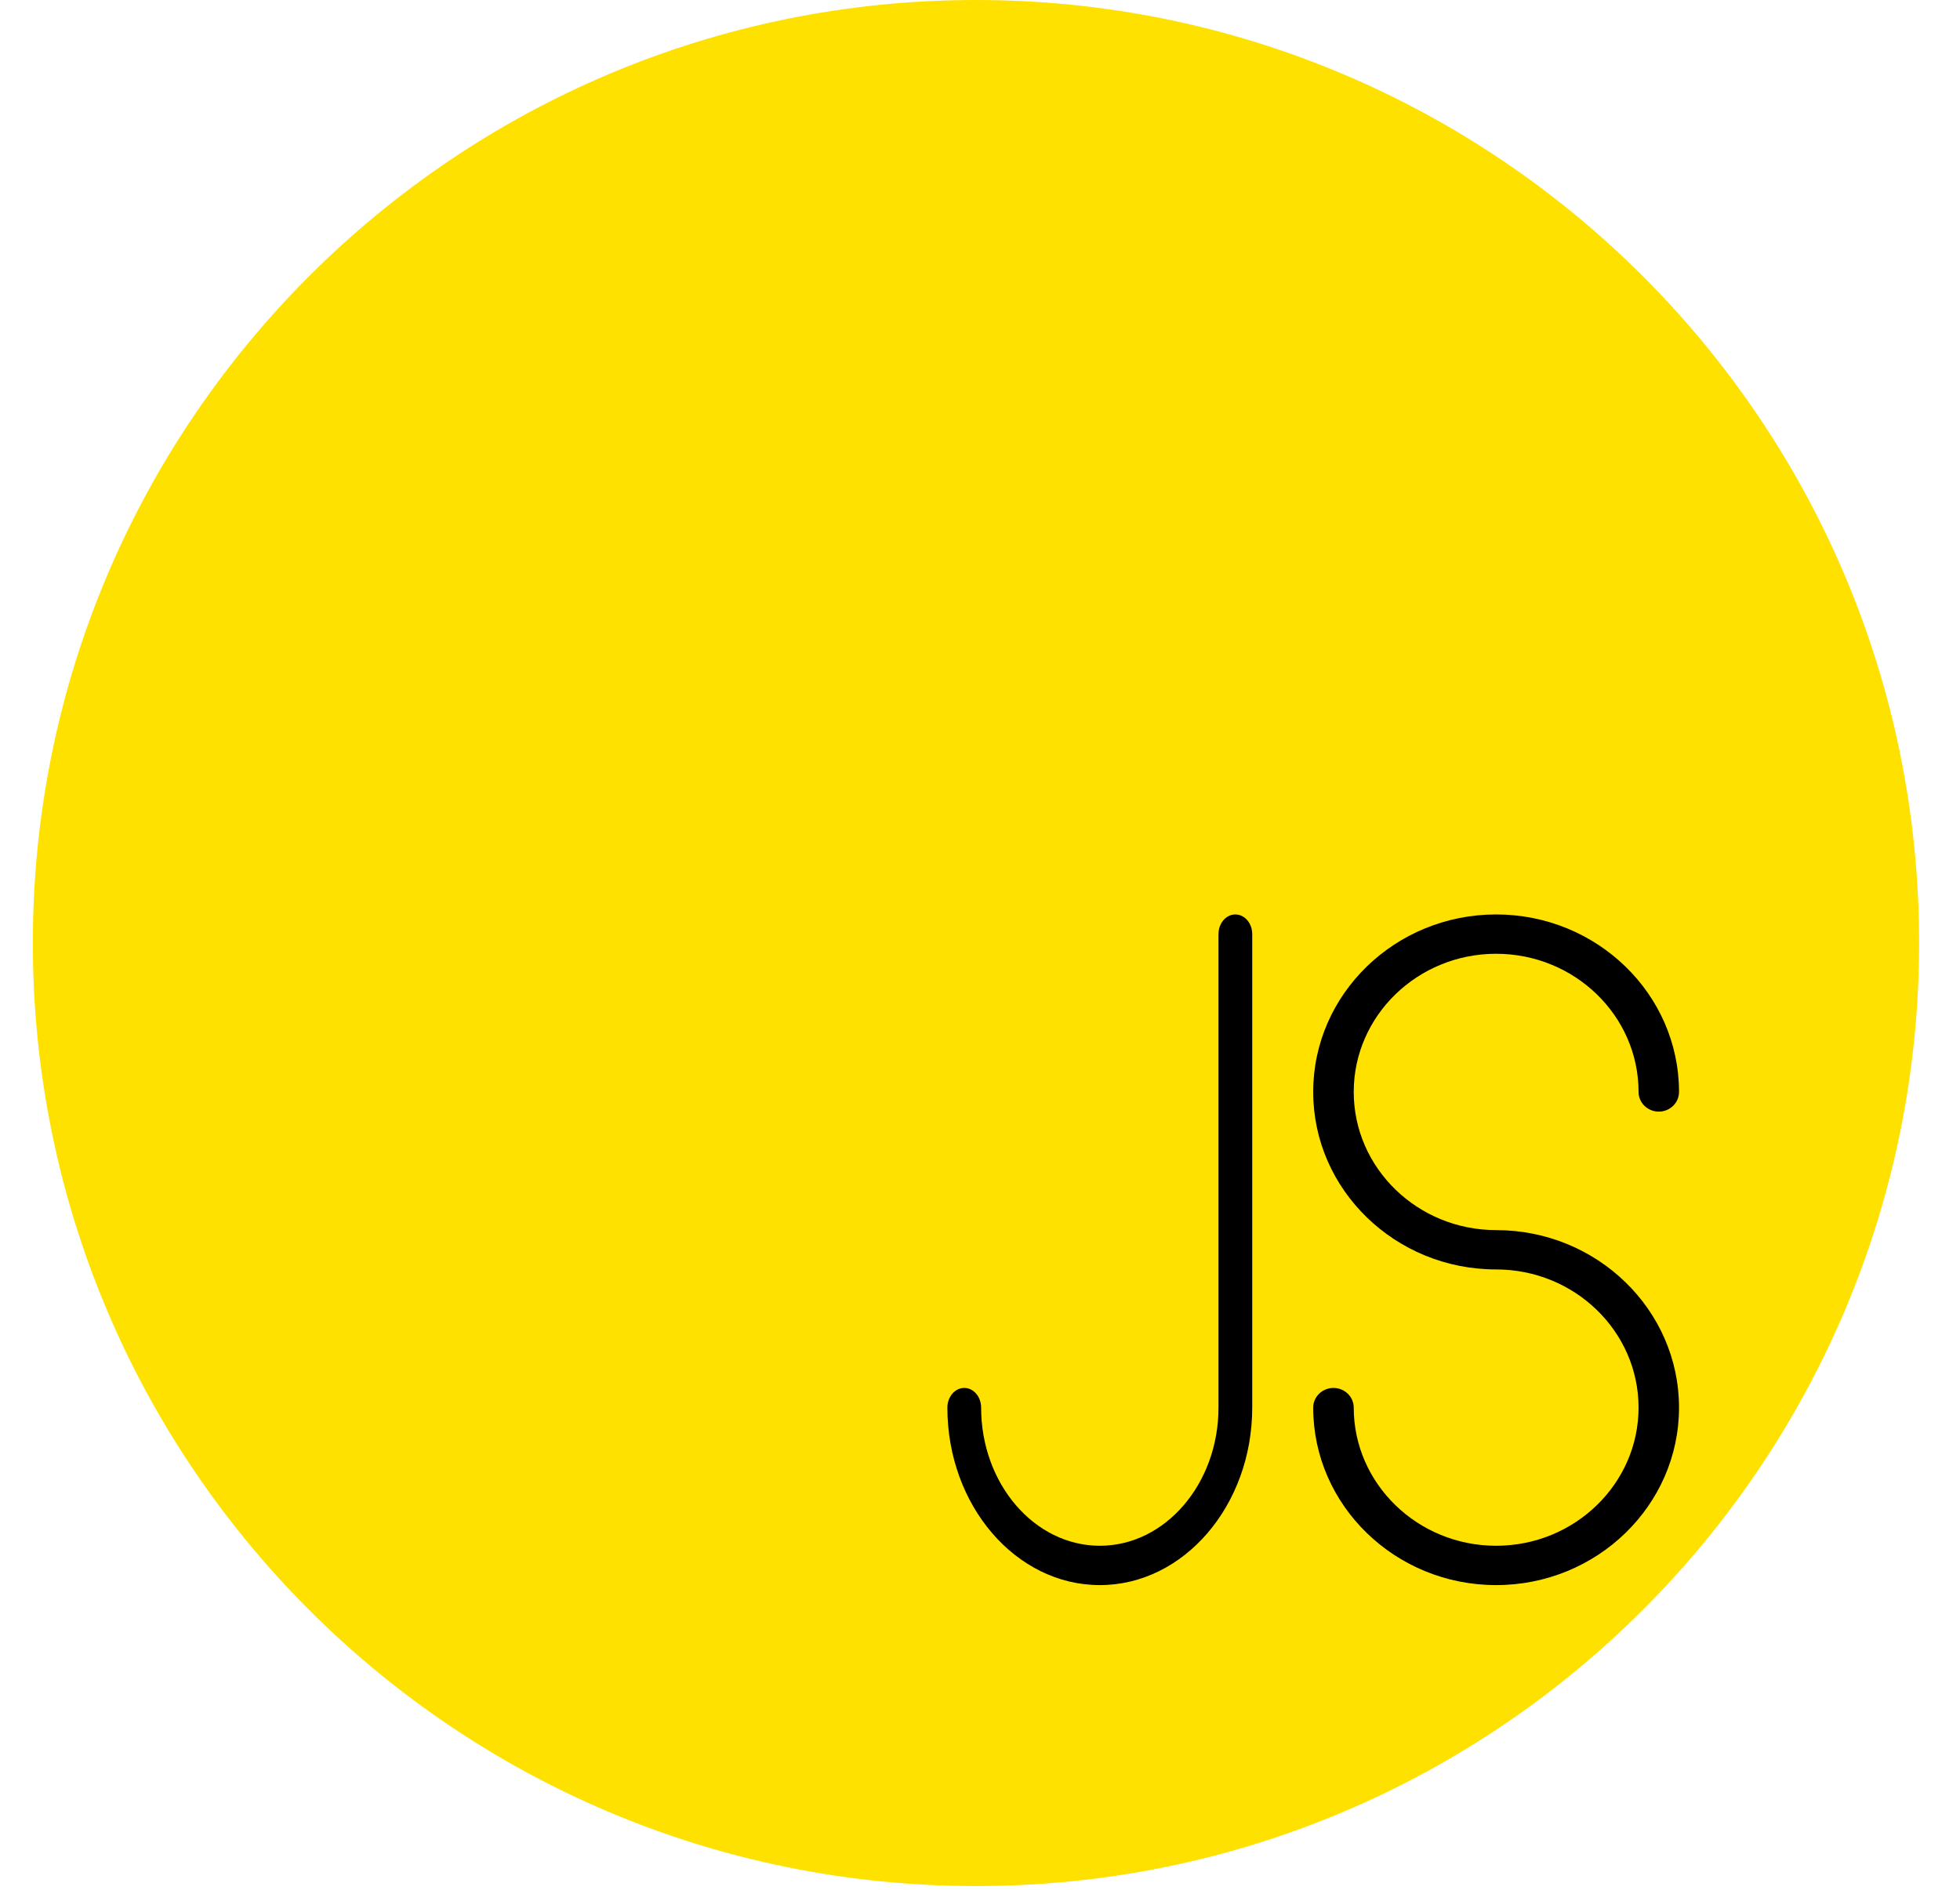 <svg width="28" height="27" viewBox="0 0 28 27" fill="none" xmlns="http://www.w3.org/2000/svg">
<path d="M0.469 13.473C0.469 20.915 6.501 26.947 13.942 26.947V26.947C21.384 26.947 27.416 20.915 27.416 13.473V13.473C27.416 6.032 21.384 0 13.942 0V0C6.501 0 0.469 6.032 0.469 13.473V13.473Z" fill="#FFE100"/>
<path d="M21.373 22.647C19.932 22.647 18.76 21.509 18.76 20.111C18.76 19.956 18.89 19.83 19.049 19.83C19.209 19.83 19.339 19.956 19.339 20.111C19.339 21.199 20.252 22.085 21.373 22.085C22.495 22.085 23.408 21.199 23.408 20.111C23.408 19.022 22.495 18.137 21.373 18.137C19.932 18.137 18.76 16.999 18.76 15.601C18.76 14.203 19.932 13.065 21.373 13.065C22.814 13.065 23.986 14.203 23.986 15.601C23.986 15.756 23.857 15.882 23.697 15.882C23.537 15.882 23.408 15.756 23.408 15.601C23.408 14.512 22.495 13.627 21.373 13.627C20.252 13.627 19.339 14.512 19.339 15.601C19.339 16.69 20.252 17.575 21.373 17.575C22.814 17.575 23.986 18.713 23.986 20.111C23.986 21.509 22.814 22.647 21.373 22.647Z" fill="black"/>
<path d="M15.712 22.647C14.511 22.647 13.534 21.509 13.534 20.111C13.534 19.956 13.642 19.83 13.775 19.83C13.908 19.83 14.016 19.956 14.016 20.111C14.016 21.199 14.777 22.085 15.712 22.085C16.646 22.085 17.407 21.199 17.407 20.111V13.346C17.407 13.191 17.515 13.065 17.648 13.065C17.781 13.065 17.889 13.191 17.889 13.346V20.111C17.889 21.509 16.912 22.647 15.712 22.647Z" fill="black"/>
</svg>
